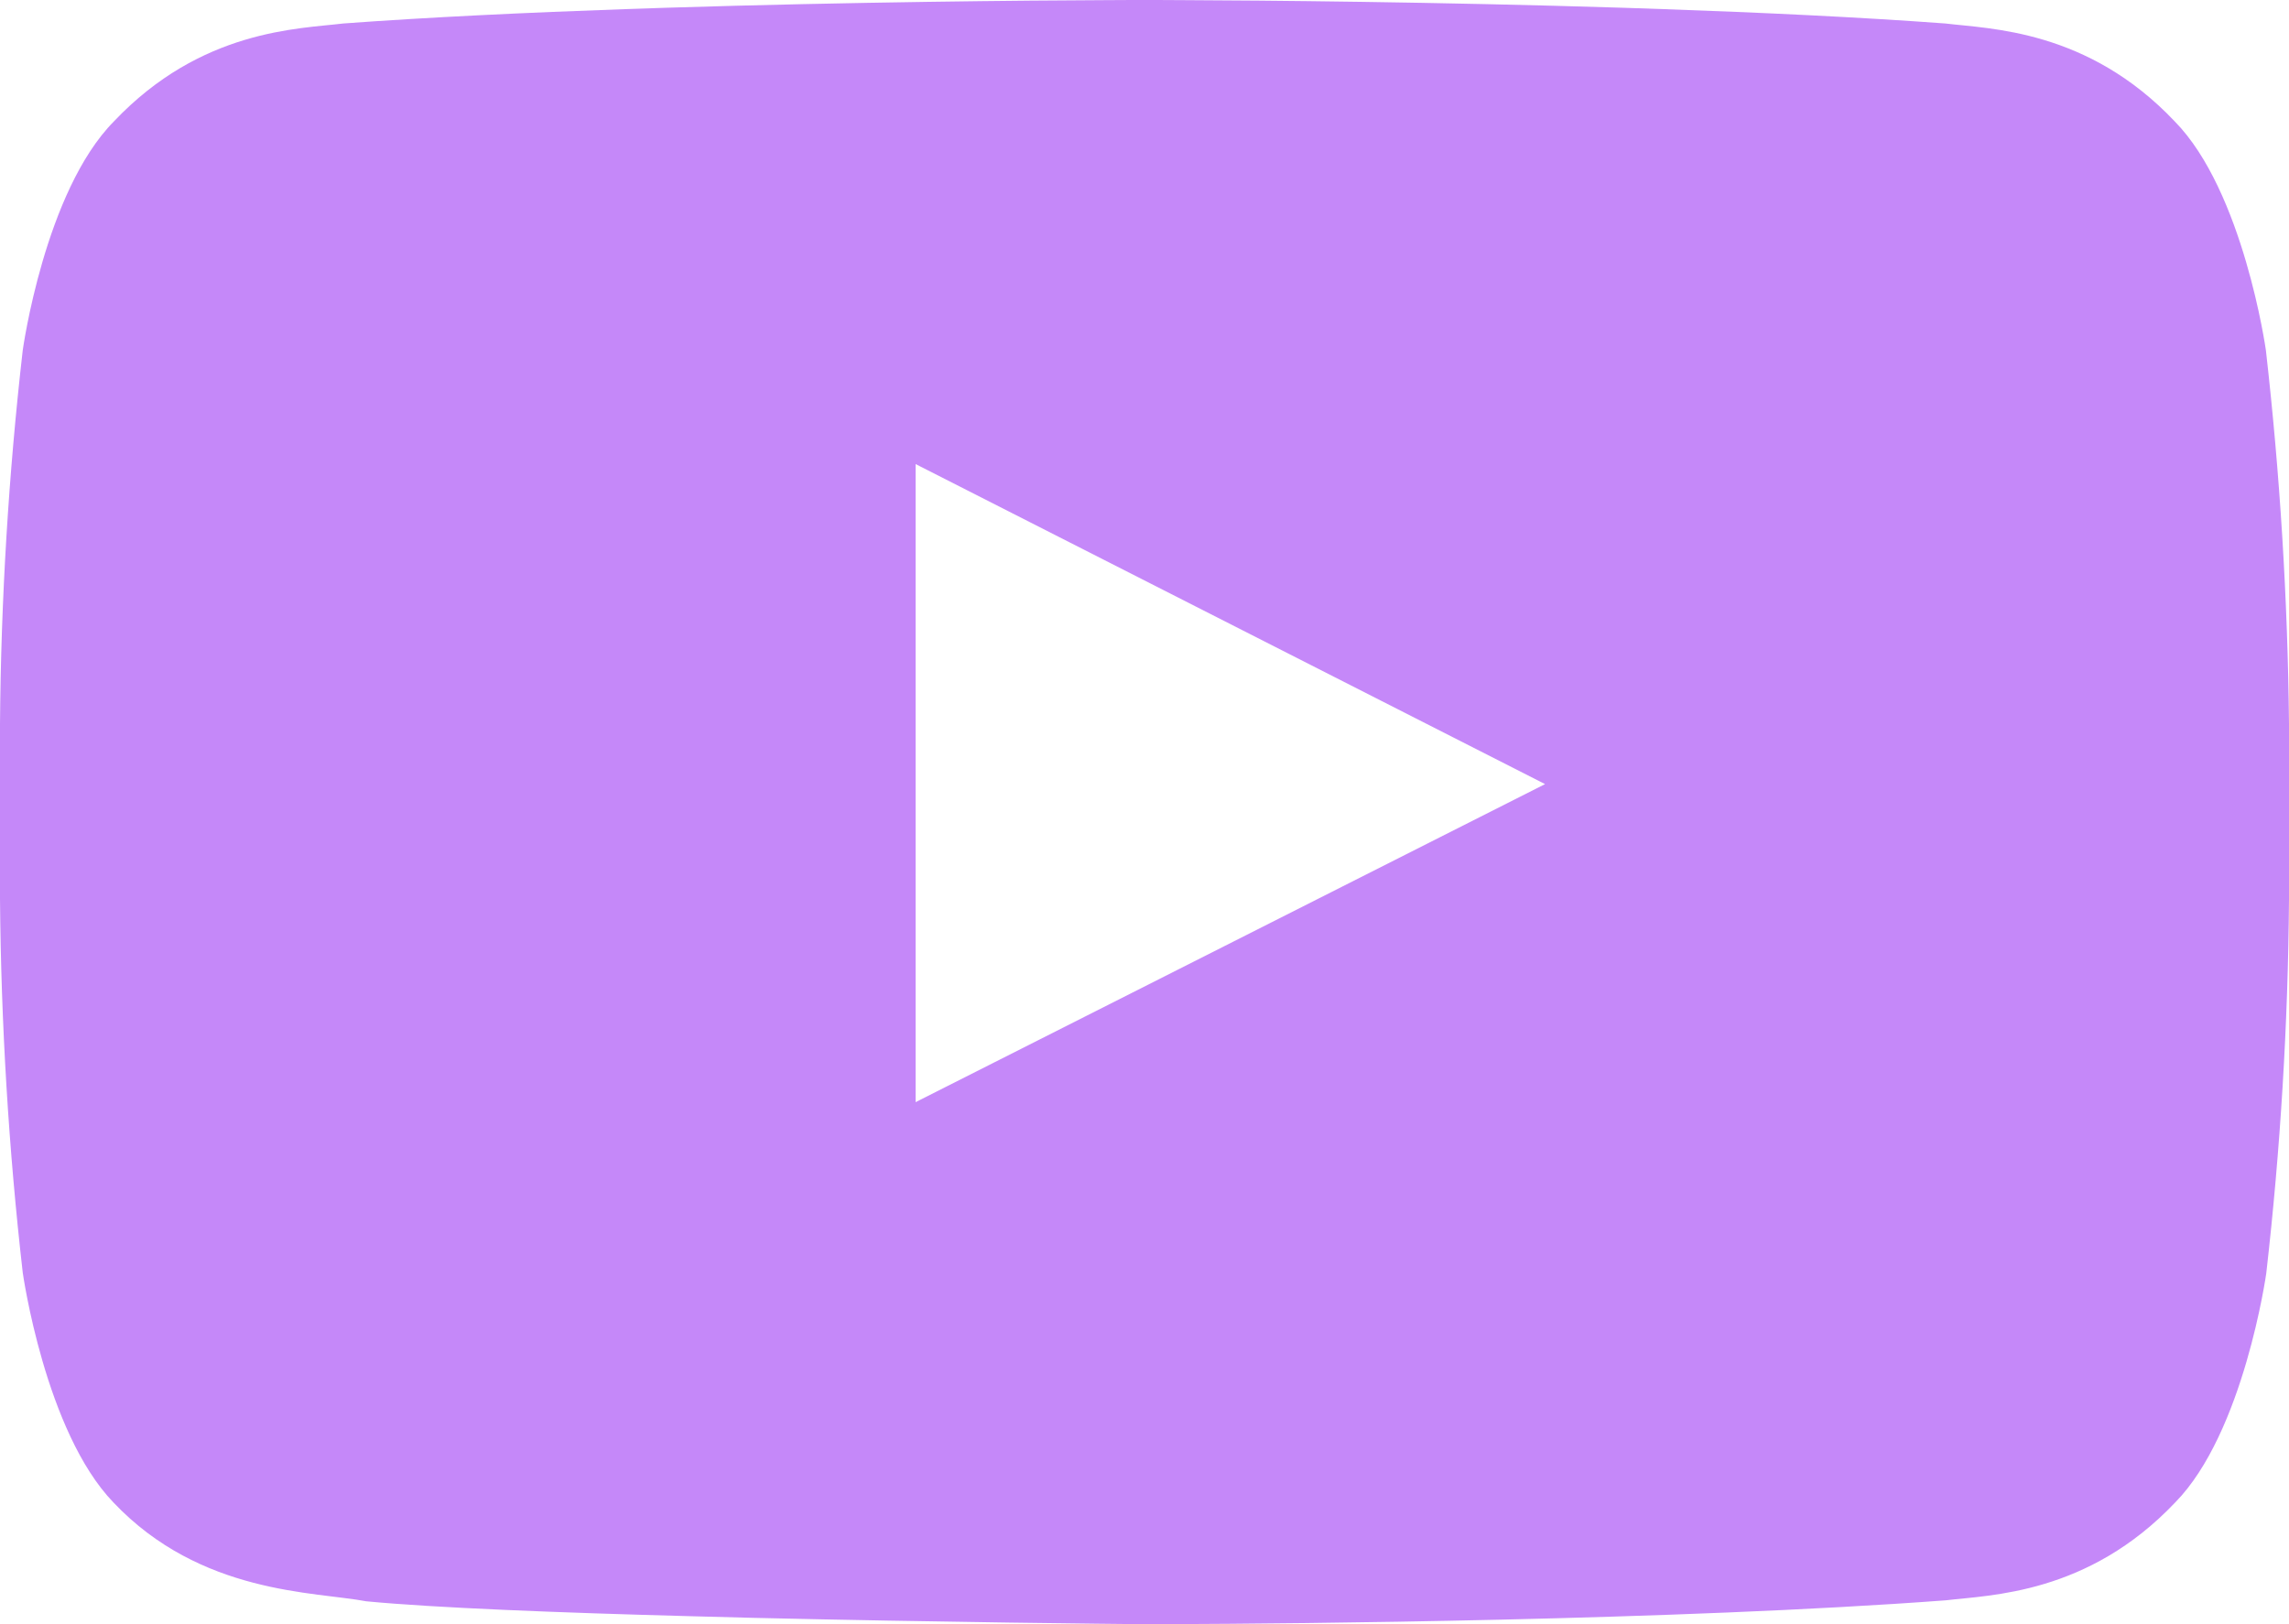 <?xml version="1.0" encoding="UTF-8"?>
<svg width="31px" height="22px" viewBox="0 0 31 22" version="1.1" xmlns="http://www.w3.org/2000/svg" xmlns:xlink="http://www.w3.org/1999/xlink">
    <title>youtube</title>
    <g id="Page-1" stroke="none" stroke-width="1" fill="none" fill-rule="evenodd">
        <g id="me3-home-copy-5" transform="translate(-1351, -6025)" fill="#C588F9" fill-rule="nonzero">
            <g id="youtube" transform="translate(1351, 6025)">
                <path d="M15.61,0 C15.629,0 15.649,0 15.672,0 L16.039,0.002 C17.074,0.006 19.46,0.026 21.979,0.105 L22.54,0.124 C23.853,0.17 25.178,0.232 26.345,0.318 C26.951,0.392 28.273,0.399 29.451,1.643 C30.384,2.59 30.687,4.744 30.687,4.744 L30.687,4.744 C30.878,6.423 30.983,8.113 31,9.804 L31,9.804 L31,12.186 C30.987,13.877 30.884,15.567 30.692,17.248 C30.692,17.248 30.389,19.406 29.458,20.352 C28.278,21.596 26.958,21.604 26.35,21.677 C22.685,21.951 17.455,21.993 15.932,21.999 L15.748,22 C15.721,22 15.697,22 15.674,22 L15.465,22 C15.141,21.997 12.708,21.973 10.19,21.914 L9.35,21.892 C7.583,21.845 5.884,21.779 4.96,21.69 C4.266,21.558 2.717,21.598 1.537,20.352 C0.611,19.393 0.308,17.238 0.308,17.238 C0.116,15.557 0.014,13.867 0,12.175 L0,12.175 L0,9.807 C0.013,8.115 0.116,6.425 0.308,4.744 C0.308,4.744 0.606,2.59 1.544,1.643 C2.725,0.397 4.044,0.392 4.65,0.318 C5.818,0.232 7.144,0.17 8.457,0.124 L9.019,0.105 C11.539,0.026 13.924,0.006 14.959,0.002 L15.326,0 C15.348,0 15.369,0 15.387,0 L15.61,0 Z M12.4,6.286 L12.4,14.929 L20.925,10.621 L12.4,6.286 Z" id="Path-4"></path>
            </g>
        </g>
    </g>
</svg>